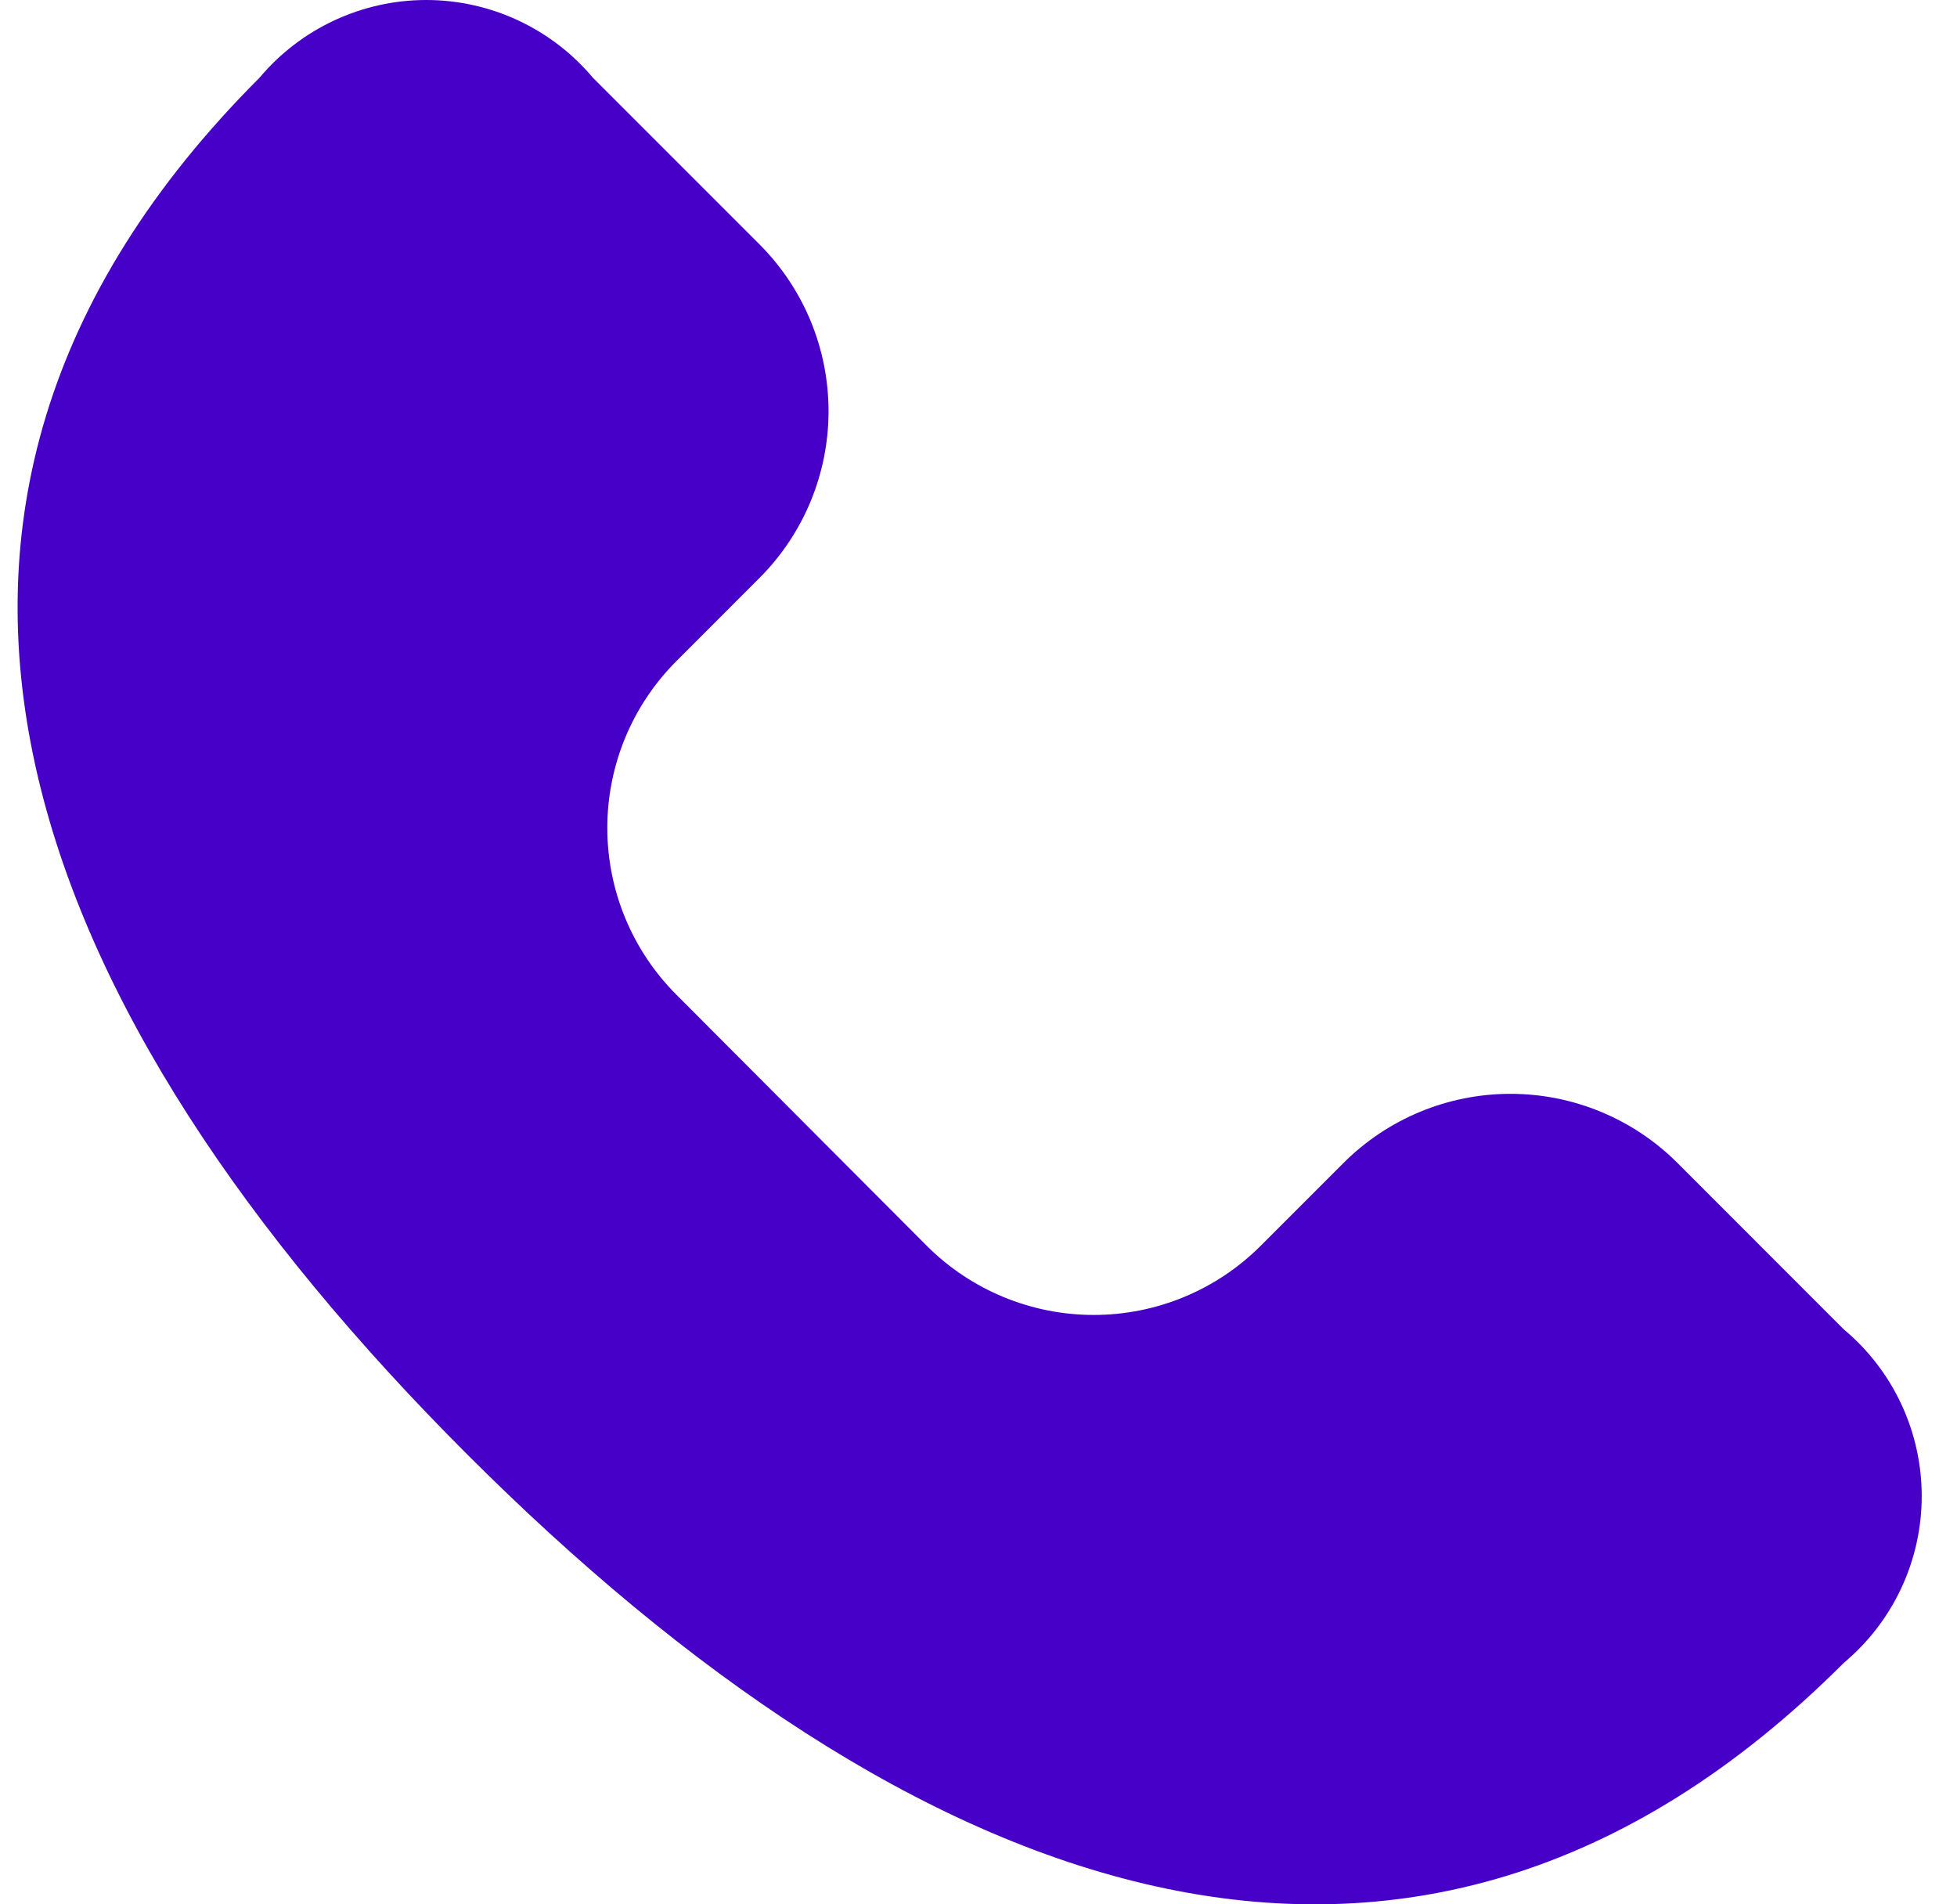 <svg width="37" height="36" viewBox="0 0 37 36" fill="none" xmlns="http://www.w3.org/2000/svg">
<path d="M17.527 23.556C18.364 24.39 19.497 24.858 20.678 24.858C21.86 24.858 22.994 24.39 23.83 23.556L25.406 21.98C26.243 21.146 27.376 20.678 28.558 20.678C29.739 20.678 30.873 21.146 31.71 21.98L34.861 25.132C35.322 25.517 35.693 26 35.947 26.544C36.201 27.088 36.333 27.682 36.333 28.283C36.333 28.884 36.201 29.477 35.947 30.022C35.693 30.566 35.322 31.048 34.861 31.434C26.608 39.688 17.108 35.767 8.83 27.491C0.552 19.214 -3.349 9.724 4.906 1.47C5.292 1.01 5.775 0.64 6.319 0.386C6.864 0.132 7.457 0 8.058 0C8.659 0 9.252 0.132 9.797 0.386C10.341 0.64 10.824 1.01 11.21 1.47L14.361 4.621C15.196 5.458 15.665 6.591 15.665 7.773C15.665 8.954 15.196 10.088 14.361 10.924L12.786 12.5C11.951 13.336 11.482 14.469 11.482 15.651C11.482 16.832 11.951 17.966 12.786 18.802L17.527 23.556Z" fill="#4600C7"/>
</svg>